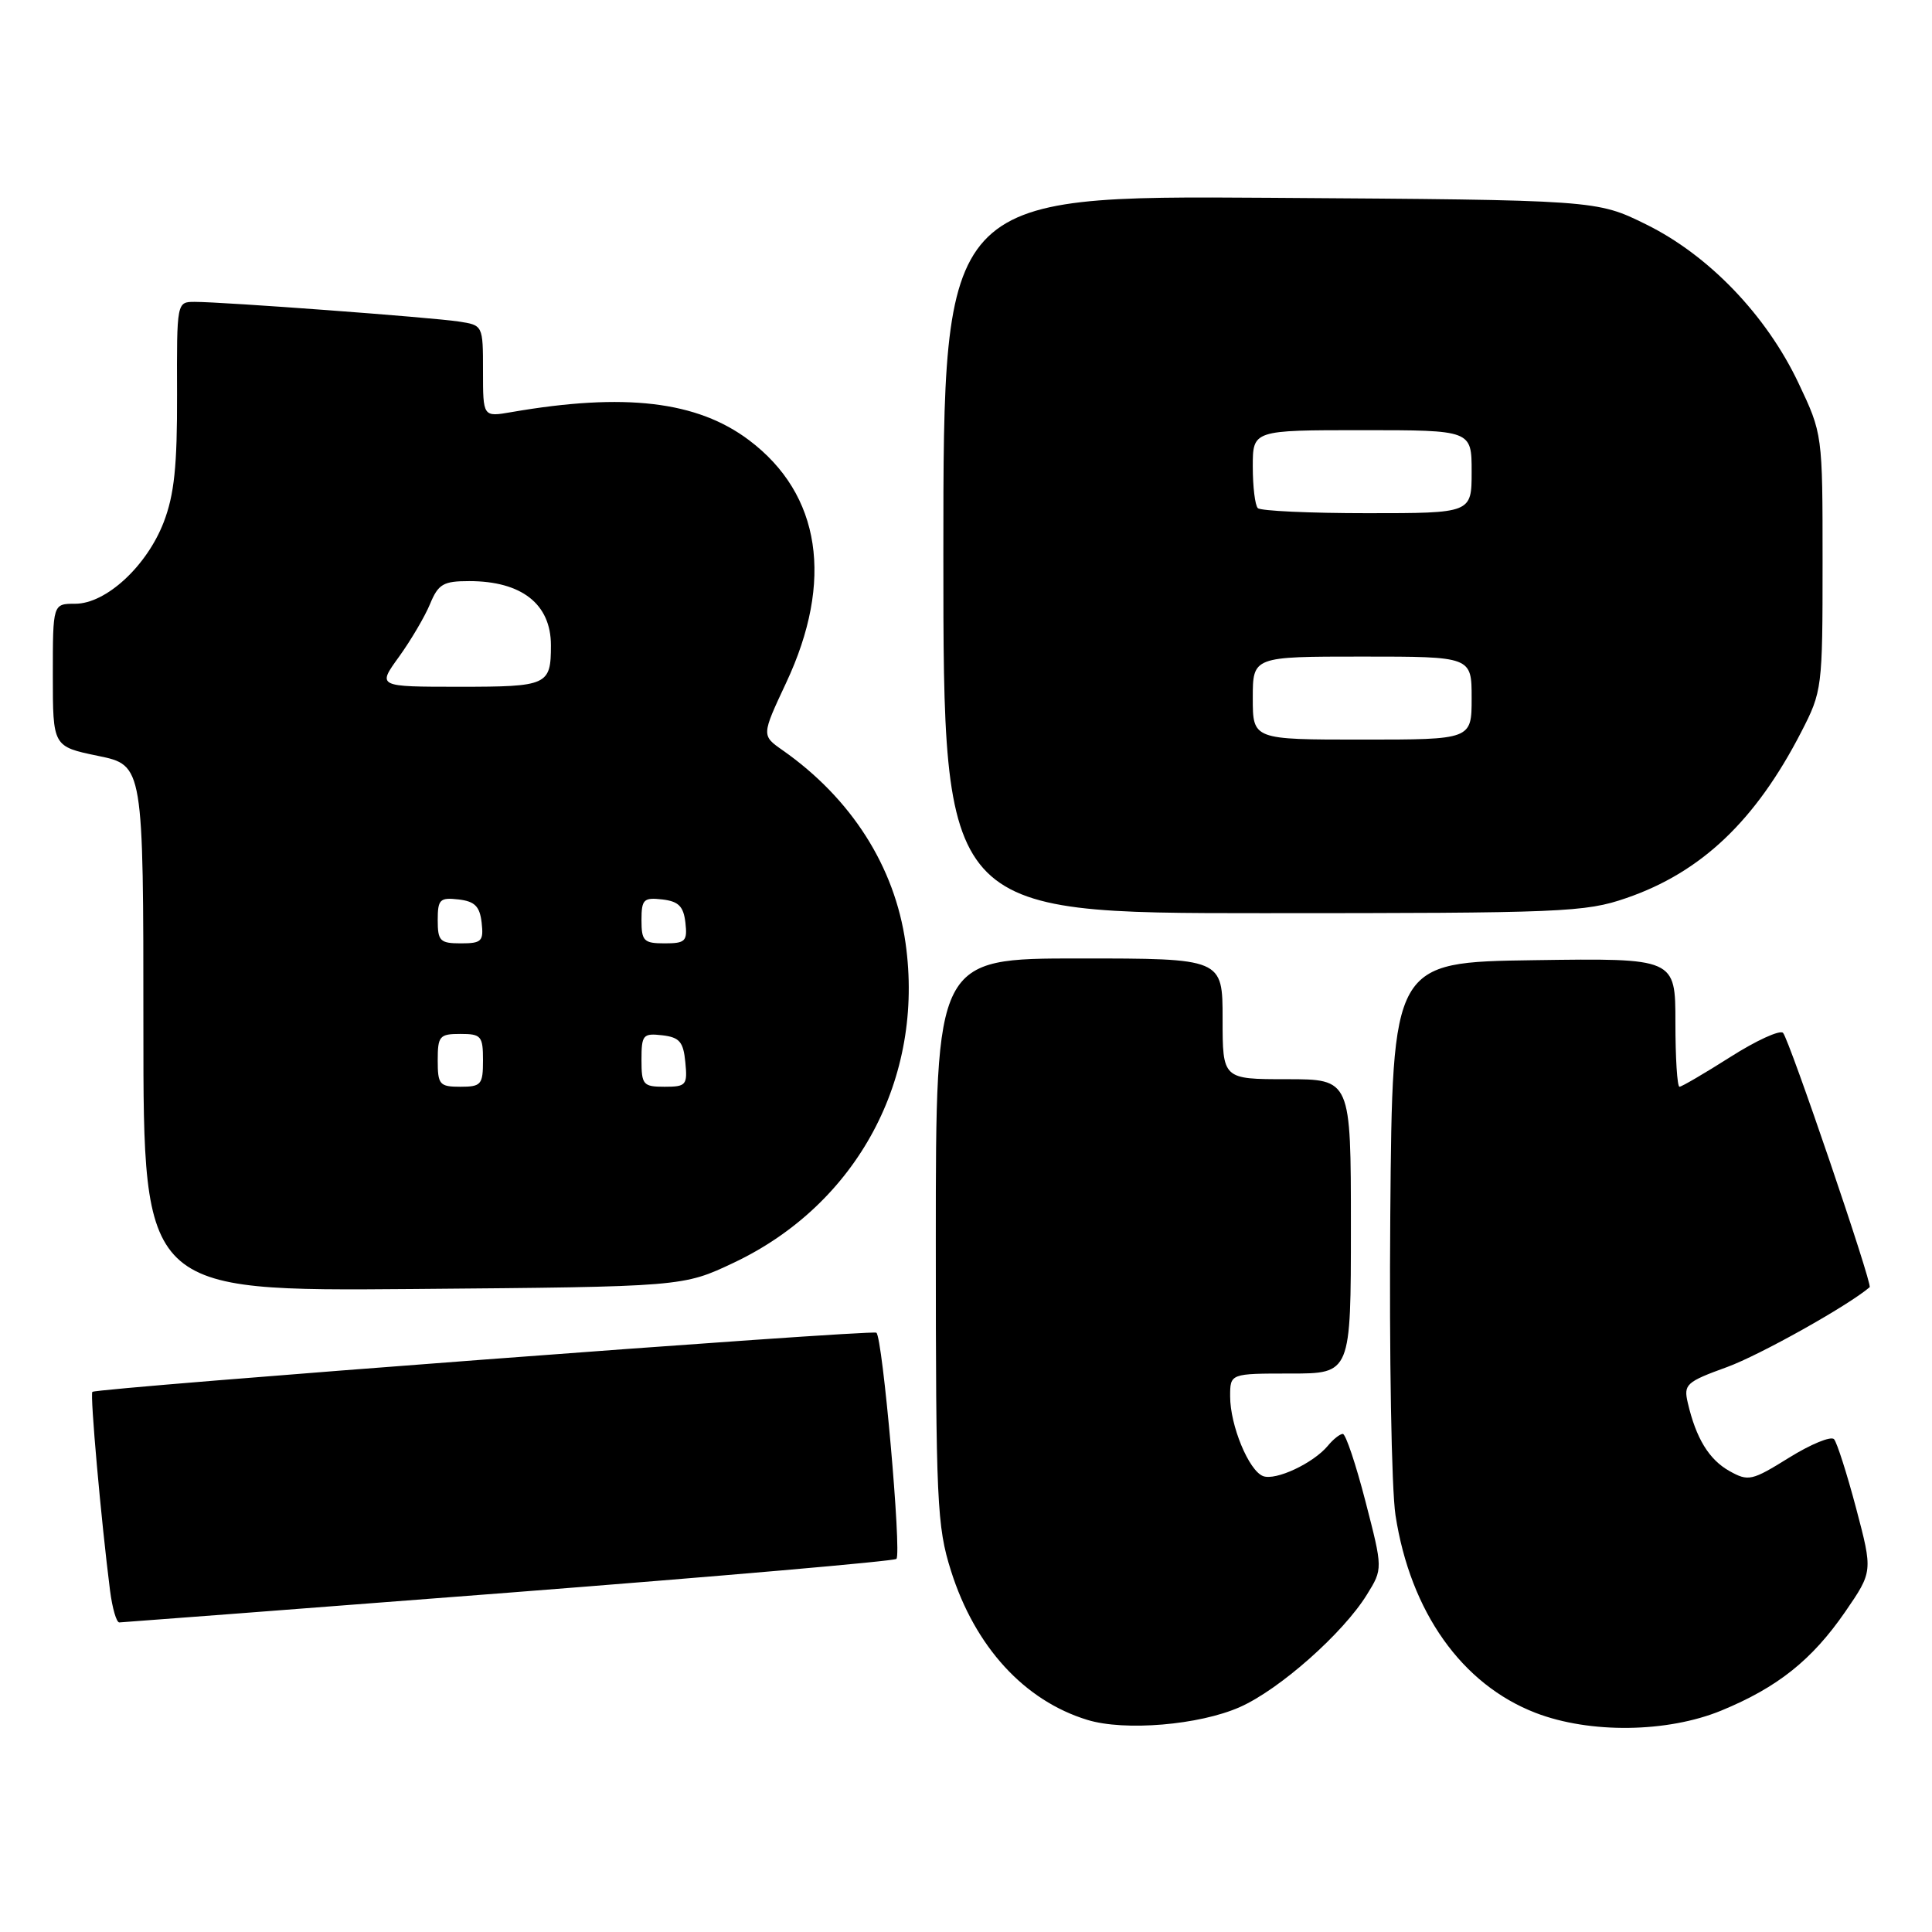 <?xml version="1.0" encoding="UTF-8" standalone="no"?>
<!DOCTYPE svg PUBLIC "-//W3C//DTD SVG 1.1//EN" "http://www.w3.org/Graphics/SVG/1.1/DTD/svg11.dtd" >
<svg xmlns="http://www.w3.org/2000/svg" xmlns:xlink="http://www.w3.org/1999/xlink" version="1.1" viewBox="0 0 256 256">
 <g >
 <path fill="currentColor"
d=" M 164.28 226.20 C 169.53 223.88 177.96 216.42 181.12 211.30 C 183.24 207.88 183.24 207.88 180.93 198.94 C 179.66 194.02 178.31 190.00 177.93 190.00 C 177.56 190.00 176.66 190.70 175.95 191.57 C 174.02 193.89 169.03 196.23 167.36 195.59 C 165.47 194.86 163.00 188.89 163.00 185.03 C 163.00 182.00 163.00 182.00 171.00 182.00 C 179.00 182.00 179.00 182.00 179.00 162.50 C 179.00 143.00 179.00 143.00 170.50 143.00 C 162.00 143.00 162.00 143.00 162.00 135.00 C 162.00 127.00 162.00 127.00 143.00 127.00 C 124.00 127.00 124.00 127.00 124.00 164.39 C 124.00 199.06 124.15 202.25 126.01 208.14 C 129.19 218.21 135.73 225.35 144.10 227.90 C 149.04 229.41 158.91 228.58 164.28 226.20 Z  M 228.08 226.66 C 235.55 223.58 240.09 219.96 244.50 213.57 C 248.16 208.24 248.16 208.24 245.95 199.87 C 244.73 195.27 243.41 191.14 243.02 190.70 C 242.62 190.26 239.94 191.36 237.06 193.15 C 232.12 196.22 231.67 196.32 229.16 194.92 C 226.45 193.40 224.73 190.58 223.64 185.88 C 223.07 183.44 223.42 183.11 228.85 181.14 C 233.22 179.54 244.90 173.00 247.74 170.56 C 248.15 170.21 237.06 137.66 236.26 136.86 C 235.84 136.44 232.70 137.88 229.29 140.05 C 225.87 142.22 222.83 144.00 222.54 144.00 C 222.24 144.00 222.00 140.17 222.00 135.48 C 222.00 126.96 222.00 126.96 203.25 127.23 C 184.50 127.50 184.50 127.50 184.22 161.00 C 184.07 179.43 184.38 197.32 184.91 200.77 C 186.88 213.58 193.70 223.20 203.49 226.97 C 210.67 229.73 220.92 229.60 228.08 226.66 Z  M 67.36 211.04 C 95.34 208.87 118.47 206.86 118.78 206.56 C 119.49 205.85 116.94 177.07 116.12 176.59 C 115.40 176.16 12.76 183.91 12.24 184.43 C 11.91 184.76 13.40 201.48 14.58 210.75 C 14.88 213.09 15.43 214.99 15.81 214.98 C 16.19 214.97 39.39 213.20 67.36 211.04 Z  M 97.24 167.31 C 113.57 159.57 122.53 142.89 119.99 124.96 C 118.56 114.82 112.80 105.79 103.70 99.41 C 100.90 97.45 100.90 97.45 104.17 90.47 C 110.51 76.96 108.77 65.50 99.27 58.34 C 92.38 53.14 82.77 52.01 67.75 54.61 C 64.00 55.26 64.00 55.26 64.00 49.18 C 64.00 43.09 64.00 43.09 60.75 42.60 C 57.15 42.05 29.58 40.00 25.81 40.00 C 23.42 40.00 23.42 40.00 23.46 52.25 C 23.49 61.76 23.09 65.55 21.69 69.20 C 19.44 75.03 14.04 80.00 9.97 80.00 C 7.00 80.00 7.00 80.00 7.00 89.46 C 7.00 98.92 7.00 98.92 13.00 100.16 C 19.00 101.40 19.00 101.40 19.00 136.25 C 19.00 171.09 19.00 171.09 54.75 170.80 C 90.50 170.50 90.50 170.50 97.24 167.31 Z  M 215.49 119.00 C 225.42 115.59 232.62 108.75 238.67 97.00 C 241.45 91.60 241.50 91.20 241.50 74.50 C 241.50 57.50 241.50 57.50 238.30 50.74 C 234.04 41.76 226.42 33.82 218.11 29.73 C 211.55 26.50 211.55 26.50 168.27 26.21 C 125.00 25.92 125.00 25.92 125.00 73.46 C 125.00 121.00 125.00 121.00 167.34 121.00 C 207.06 121.00 210.05 120.88 215.49 119.00 Z  M 58.00 140.50 C 58.00 137.28 58.24 137.00 61.00 137.00 C 63.76 137.00 64.00 137.28 64.00 140.50 C 64.00 143.72 63.76 144.00 61.00 144.00 C 58.24 144.00 58.00 143.72 58.00 140.50 Z  M 85.00 140.43 C 85.00 137.13 85.20 136.89 87.75 137.18 C 90.04 137.45 90.55 138.04 90.81 140.75 C 91.11 143.78 90.92 144.00 88.06 144.00 C 85.22 144.00 85.00 143.75 85.00 140.43 Z  M 58.00 121.93 C 58.00 119.18 58.28 118.90 60.75 119.18 C 62.91 119.43 63.57 120.09 63.82 122.25 C 64.10 124.72 63.82 125.00 61.07 125.00 C 58.31 125.00 58.00 124.69 58.00 121.93 Z  M 85.00 121.93 C 85.00 119.18 85.28 118.90 87.75 119.18 C 89.91 119.43 90.57 120.09 90.82 122.25 C 91.10 124.72 90.82 125.00 88.07 125.00 C 85.31 125.00 85.00 124.69 85.00 121.93 Z  M 52.86 87.04 C 54.43 84.86 56.29 81.71 56.98 80.04 C 58.08 77.38 58.74 77.00 62.17 77.00 C 69.12 77.00 73.00 80.04 73.00 85.50 C 73.00 90.80 72.57 91.00 60.89 91.00 C 49.99 91.00 49.99 91.00 52.86 87.04 Z  M 166.00 92.50 C 166.00 87.00 166.00 87.00 180.50 87.00 C 195.00 87.00 195.00 87.00 195.00 92.50 C 195.00 98.00 195.00 98.00 180.50 98.00 C 166.00 98.00 166.00 98.00 166.00 92.50 Z  M 166.67 67.33 C 166.30 66.97 166.00 64.49 166.00 61.83 C 166.00 57.00 166.00 57.00 180.50 57.00 C 195.00 57.00 195.00 57.00 195.00 62.50 C 195.00 68.00 195.00 68.00 181.17 68.00 C 173.56 68.00 167.03 67.70 166.67 67.33 Z "/>
</g>
</svg>